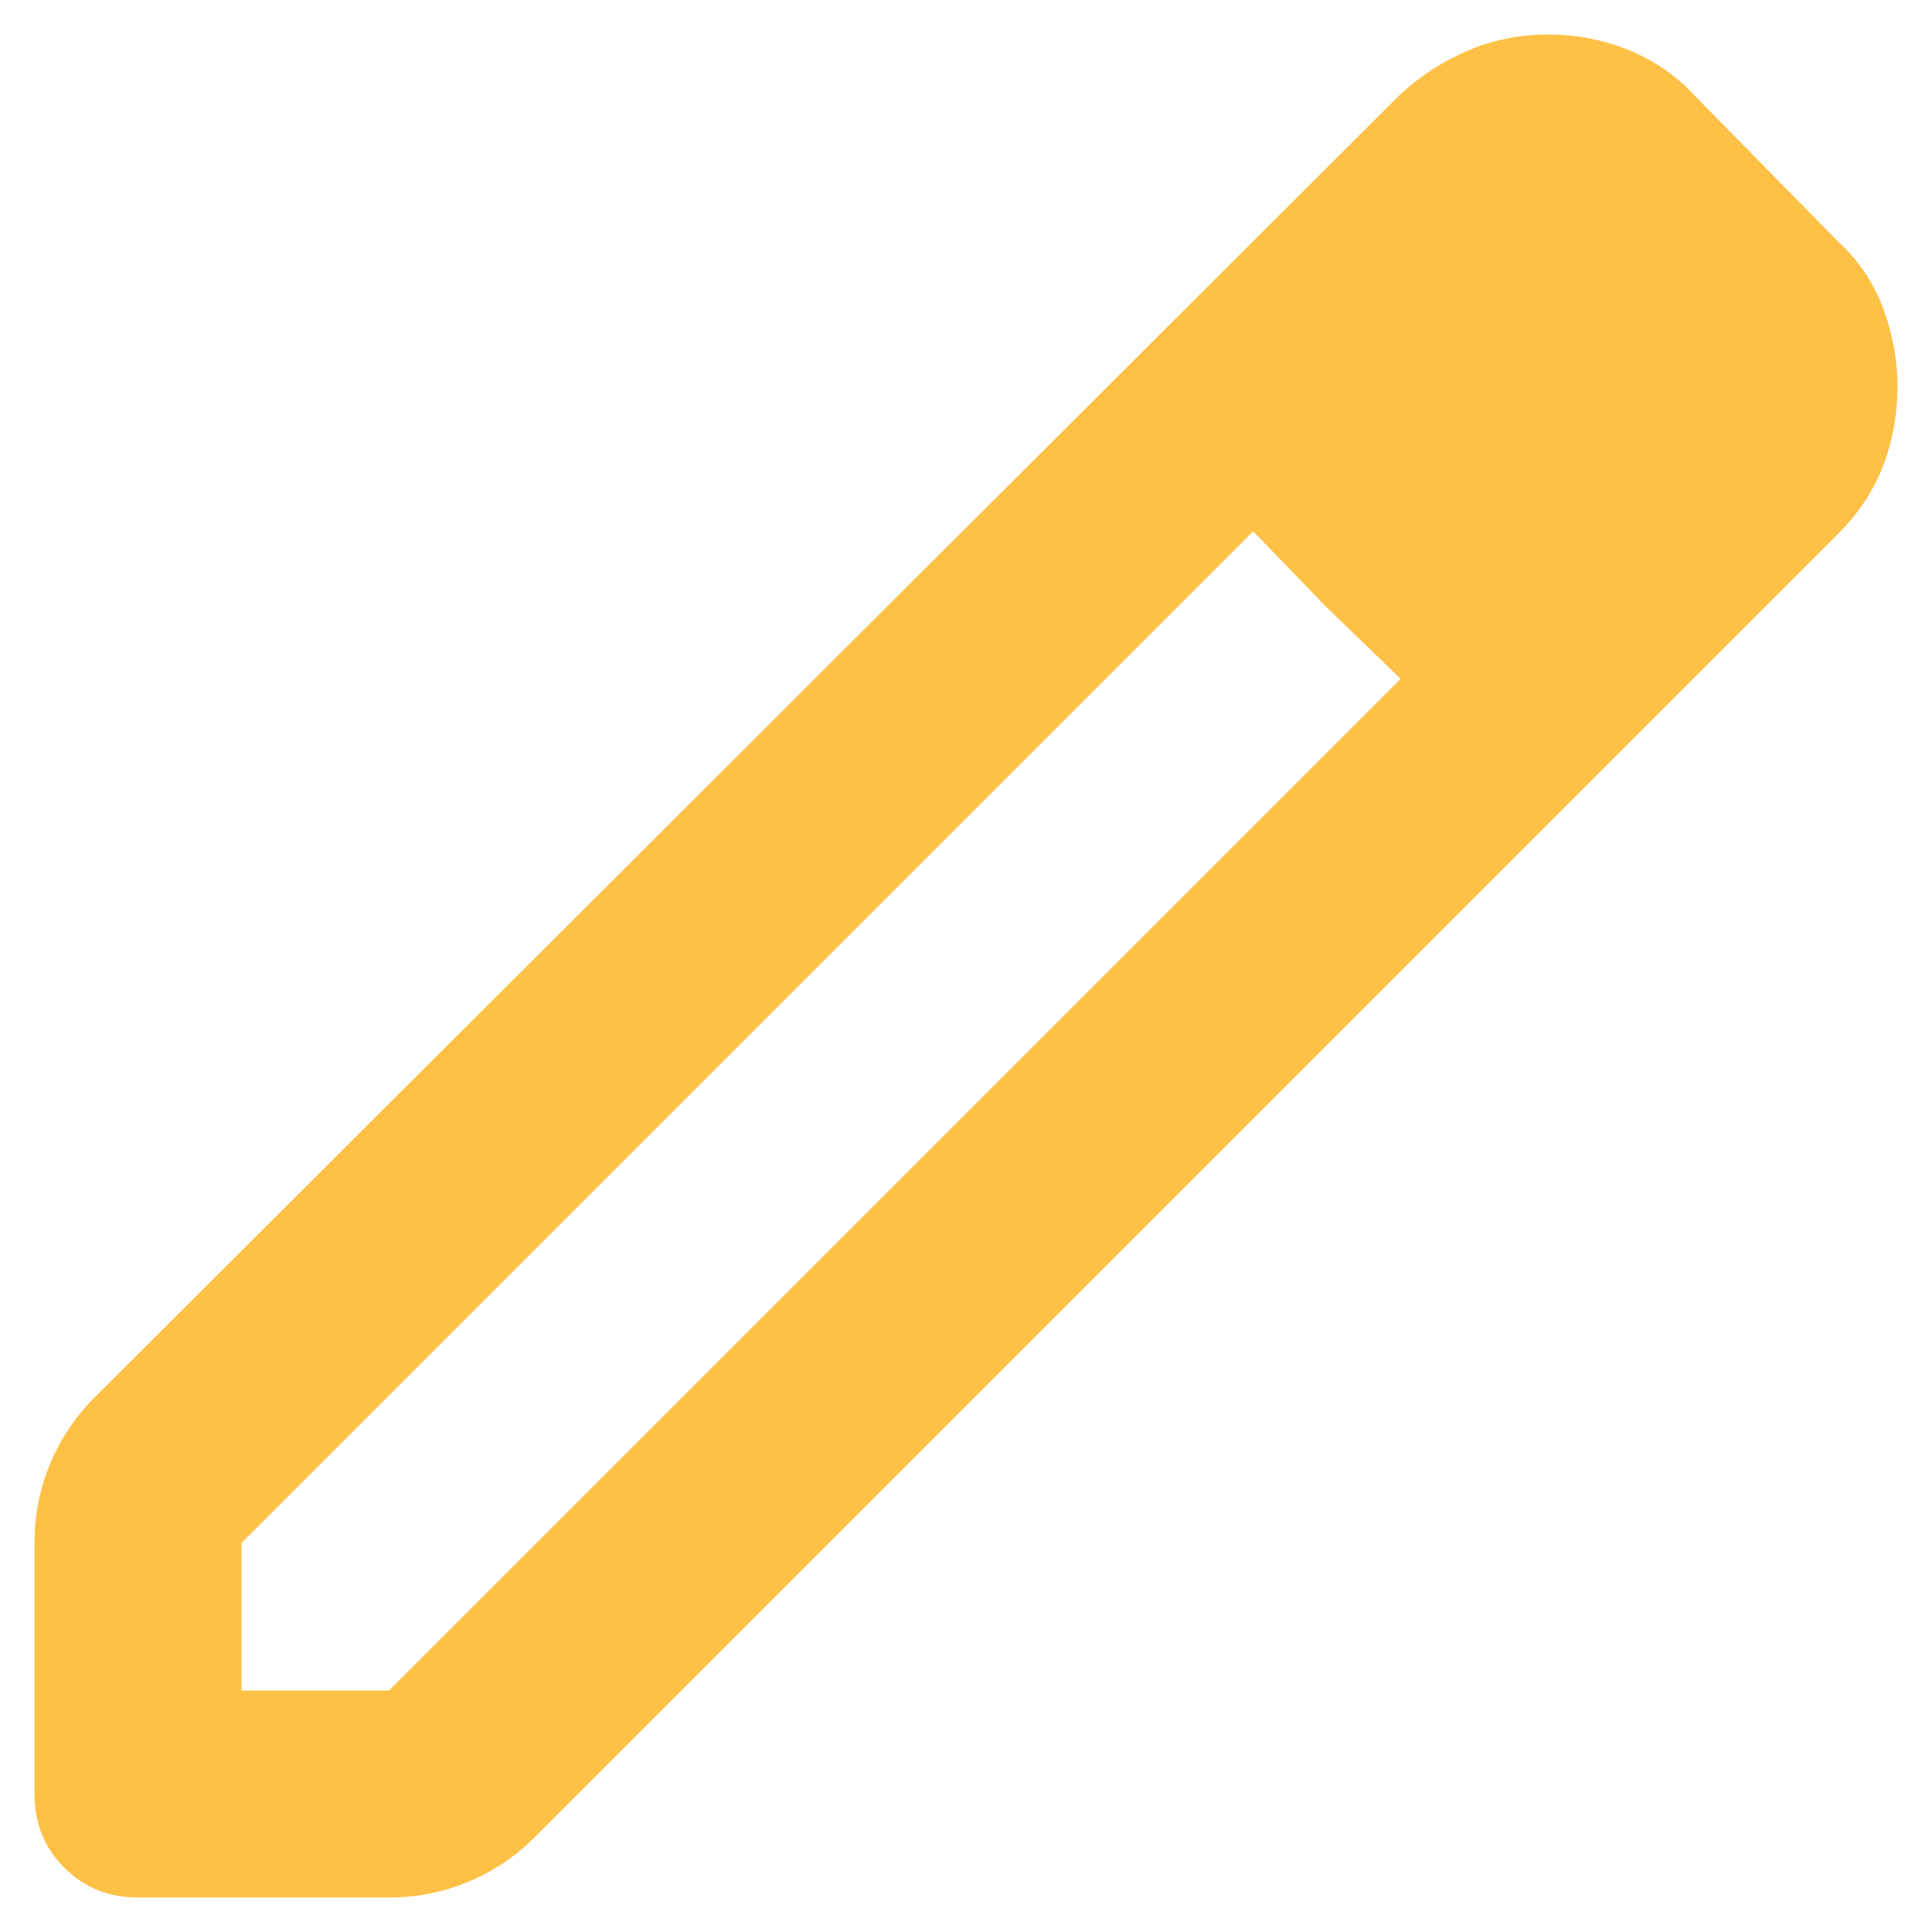 <svg width="14" height="14" viewBox="0 0 14 14" fill="none" xmlns="http://www.w3.org/2000/svg">
<path d="M1.75 12.25H2.819L10.15 4.919L9.081 3.85L1.75 11.181V12.25ZM1 13.75C0.787 13.75 0.609 13.678 0.466 13.534C0.322 13.391 0.25 13.213 0.25 13V11.181C0.25 10.981 0.287 10.791 0.362 10.609C0.438 10.428 0.544 10.269 0.681 10.131L10.15 0.681C10.3 0.544 10.466 0.438 10.647 0.362C10.828 0.287 11.019 0.25 11.219 0.25C11.419 0.25 11.613 0.287 11.8 0.362C11.988 0.438 12.15 0.55 12.287 0.7L13.319 1.75C13.469 1.887 13.578 2.05 13.647 2.237C13.716 2.425 13.75 2.612 13.75 2.8C13.75 3 13.716 3.191 13.647 3.372C13.578 3.553 13.469 3.719 13.319 3.869L3.869 13.319C3.731 13.456 3.572 13.562 3.391 13.637C3.209 13.713 3.019 13.75 2.819 13.75H1ZM9.606 4.394L9.081 3.85L10.15 4.919L9.606 4.394Z" fill="#FFC145"/>
</svg>
